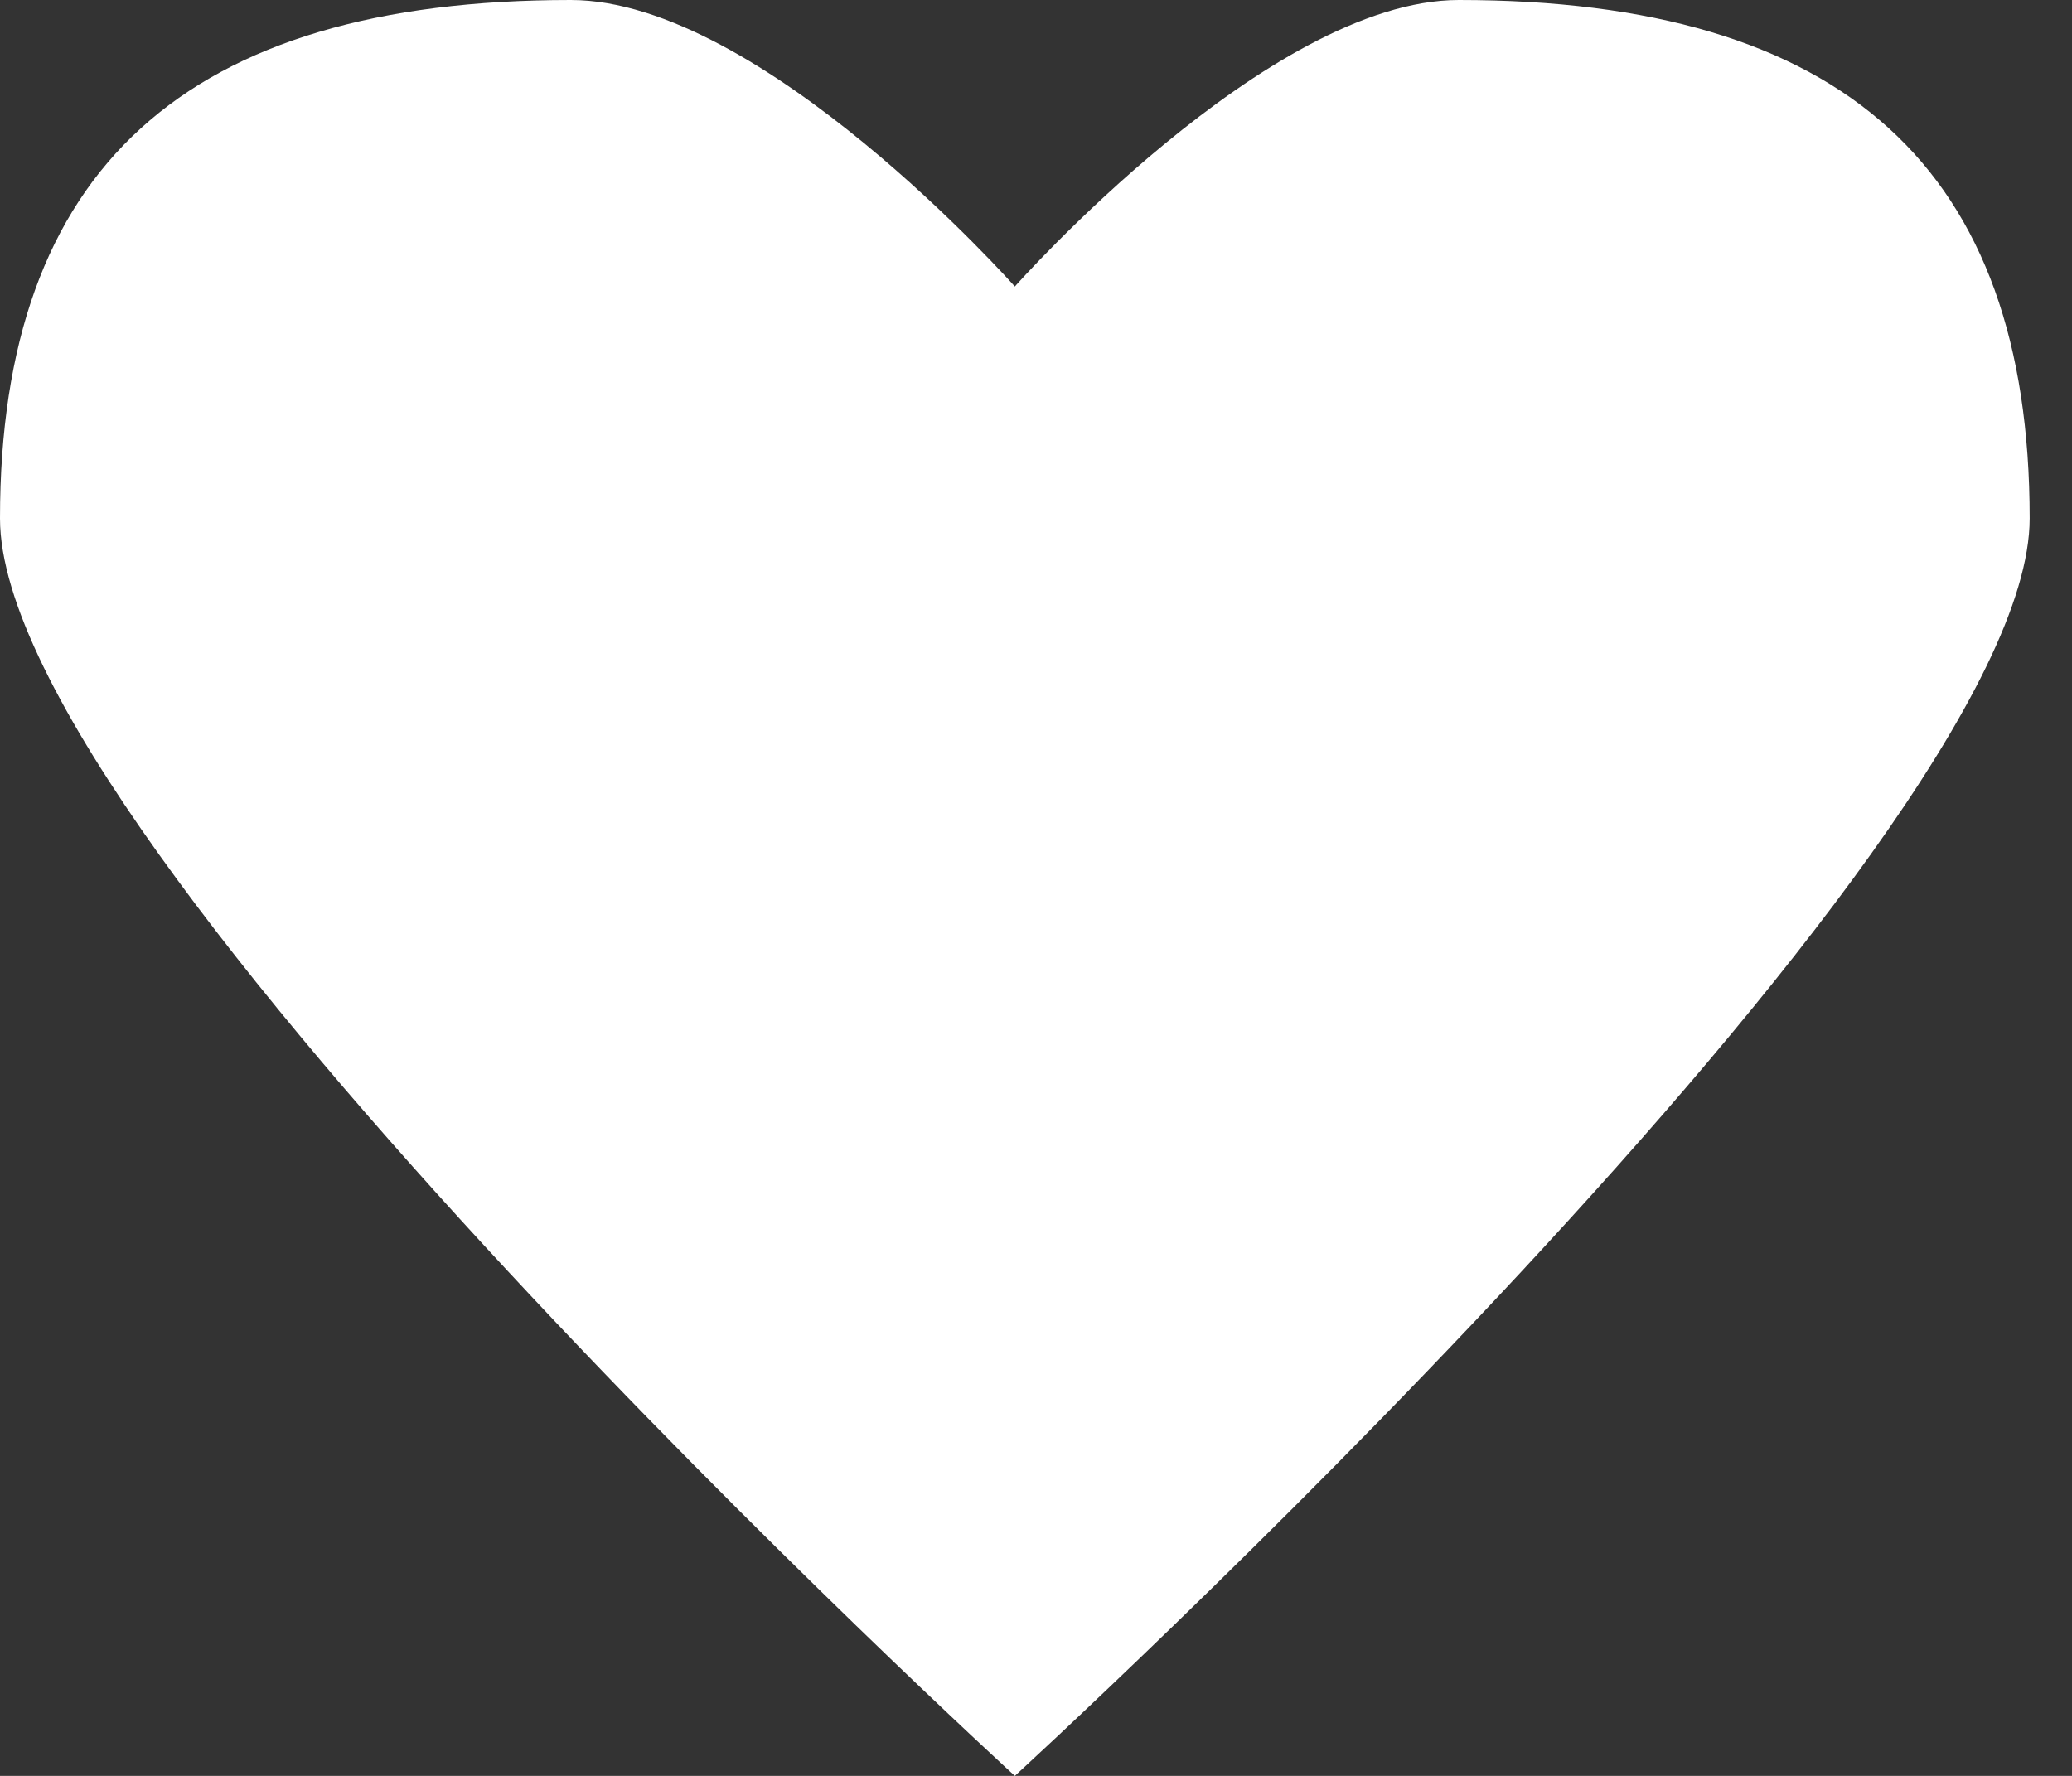 <?xml version="1.0" encoding="UTF-8"?>
<svg width="14px" height="12px" viewBox="0 0 14 12" version="1.1" xmlns="http://www.w3.org/2000/svg" xmlns:xlink="http://www.w3.org/1999/xlink">
    <rect x="0" y="0" width="14" height="12" fill="#333333" stroke="none"/>
    <!-- Generator: Sketch 49 (51002) - http://www.bohemiancoding.com/sketch -->
    <title>Fill 183 Copy</title>
    <desc>Created with Sketch.</desc>
    <defs></defs>
    <g id="Page-1" stroke="none" stroke-width="1" fill="none" fill-rule="evenodd">
        <g id="Post" transform="translate(-964, -583)" fill="#FFFFFF">
            <g id="Content" transform="translate(370, 105)">
                <g id="Main">
                    <g id="Images-+-Meta">
                        <g id="Meta" transform="translate(0, 468)">
                            <g id="Like" transform="translate(584, 0)">
                                <path d="M19.857,10 C18.571,10 16.857,11.936 16.857,11.936 C16.857,11.936 15.143,10 13.857,10 C11.254,10 10,11.142 10,13.503 C10,15.729 16.857,22 16.857,22 C16.857,22 23.714,15.729 23.714,13.503 C23.714,11.142 22.461,10 19.857,10 L19.857,10 Z" id="Fill-183-Copy"></path>
                            </g>
                        </g>
                    </g>
                </g>
            </g>
        </g>
    </g>
</svg>
